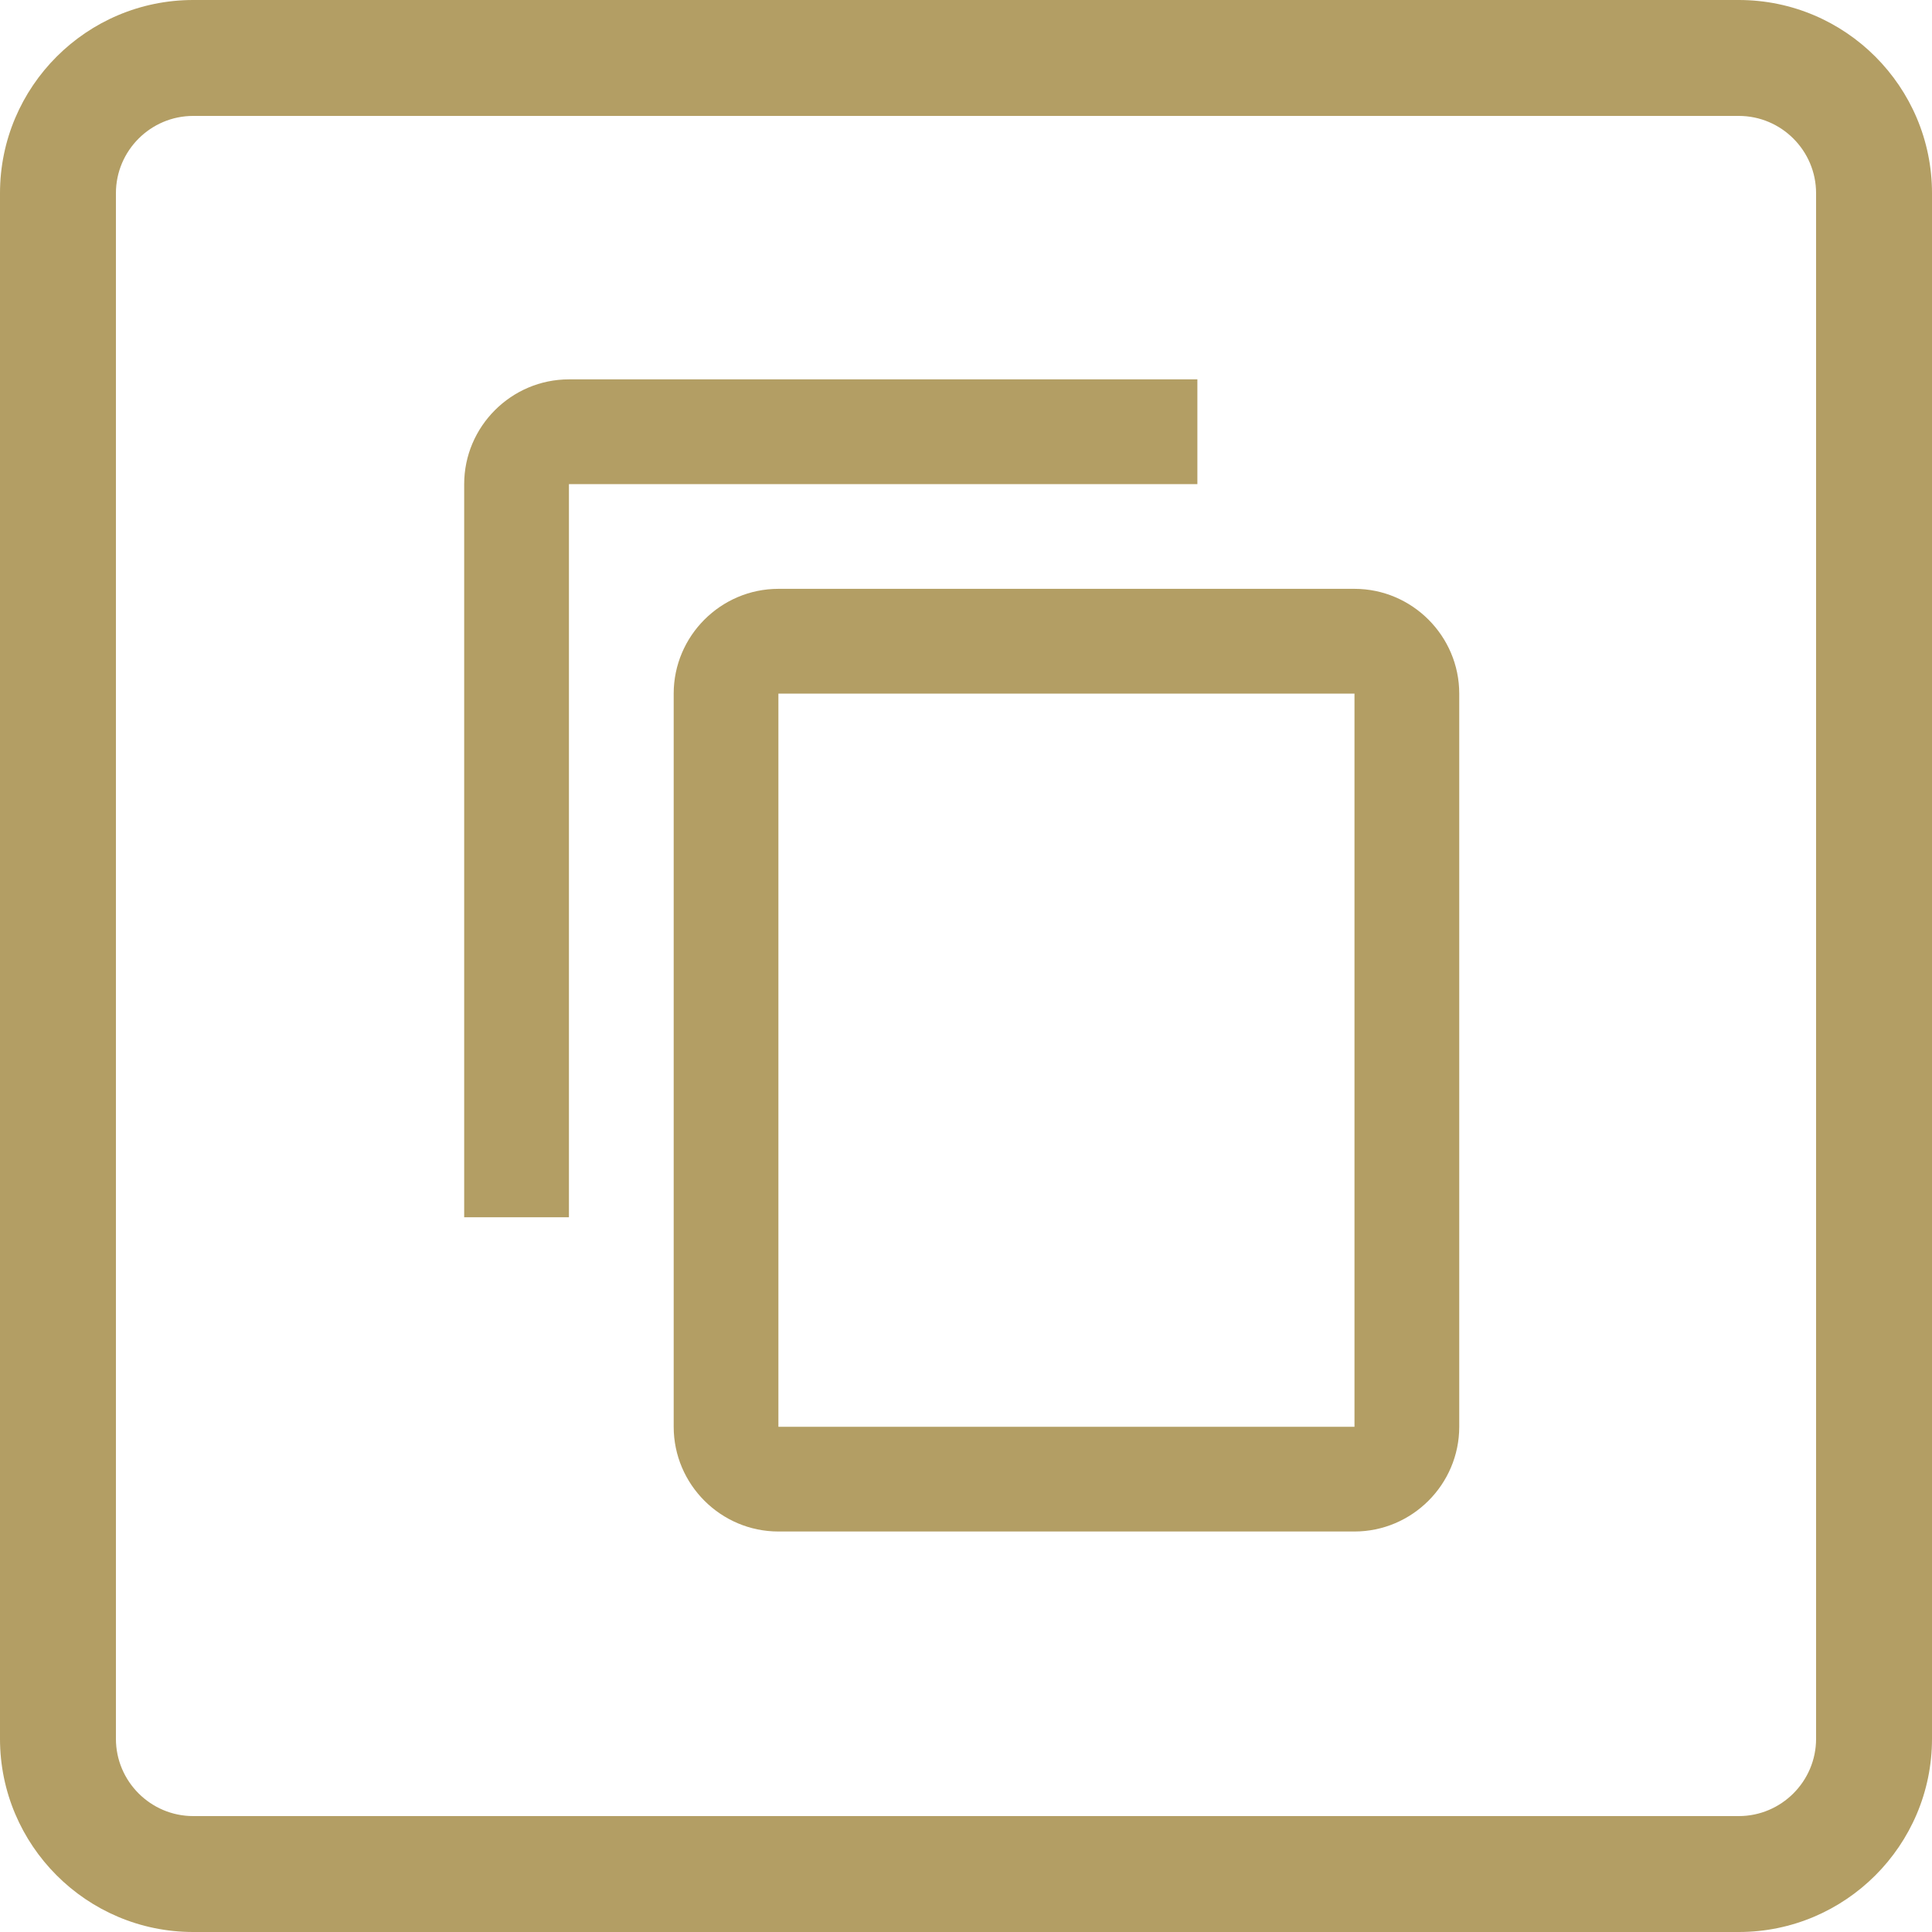 <?xml version="1.0" encoding="UTF-8"?>
<svg width="50px" height="50px" viewBox="0 0 50 50" version="1.1" xmlns="http://www.w3.org/2000/svg" xmlns:xlink="http://www.w3.org/1999/xlink">
    <!-- Generator: Sketch 40.3 (33839) - http://www.bohemiancoding.com/sketch -->
    <title>icon-orders</title>
    <desc>Created with Sketch.</desc>
    <defs></defs>
    <g id="Icons" stroke="none" stroke-width="1" fill="none" fill-rule="evenodd">
        <g id="icon-orders" fill="#B39E64">
            <path d="M3,45 C3,46.101 3.898,47 5,47 L45,47 C46.101,47 47,46.102 47,45 L47,5 C47,3.899 46.102,3 45,3 L5,3 C3.899,3 3,3.898 3,5 L3,45 Z M5,0 L45,0 C47.761,0 50,2.246 50,5 L50,45 C50,47.761 47.754,50 45,50 L5,50 C2.239,50 0,47.754 0,45 L0,5 C0,2.239 2.246,0 5,0 Z" id="Border"></path>
            <path d="M30.988,9.818 L14.724,9.818 C13.233,9.818 12.013,11.038 12.013,12.529 L12.013,31.503 L14.724,31.503 L14.724,12.529 L30.988,12.529 L30.988,9.818 L30.988,9.818 Z M35.054,15.239 L20.145,15.239 C18.654,15.239 17.435,16.459 17.435,17.95 L17.435,36.925 C17.435,38.416 18.654,39.635 20.145,39.635 L35.054,39.635 C36.545,39.635 37.765,38.416 37.765,36.925 L37.765,17.95 C37.765,16.459 36.545,15.239 35.054,15.239 L35.054,15.239 Z M35.054,36.925 L20.145,36.925 L20.145,17.95 L35.054,17.95 L35.054,36.925 L35.054,36.925 Z" id="Shape"></path>
        </g>
    </g>
</svg>